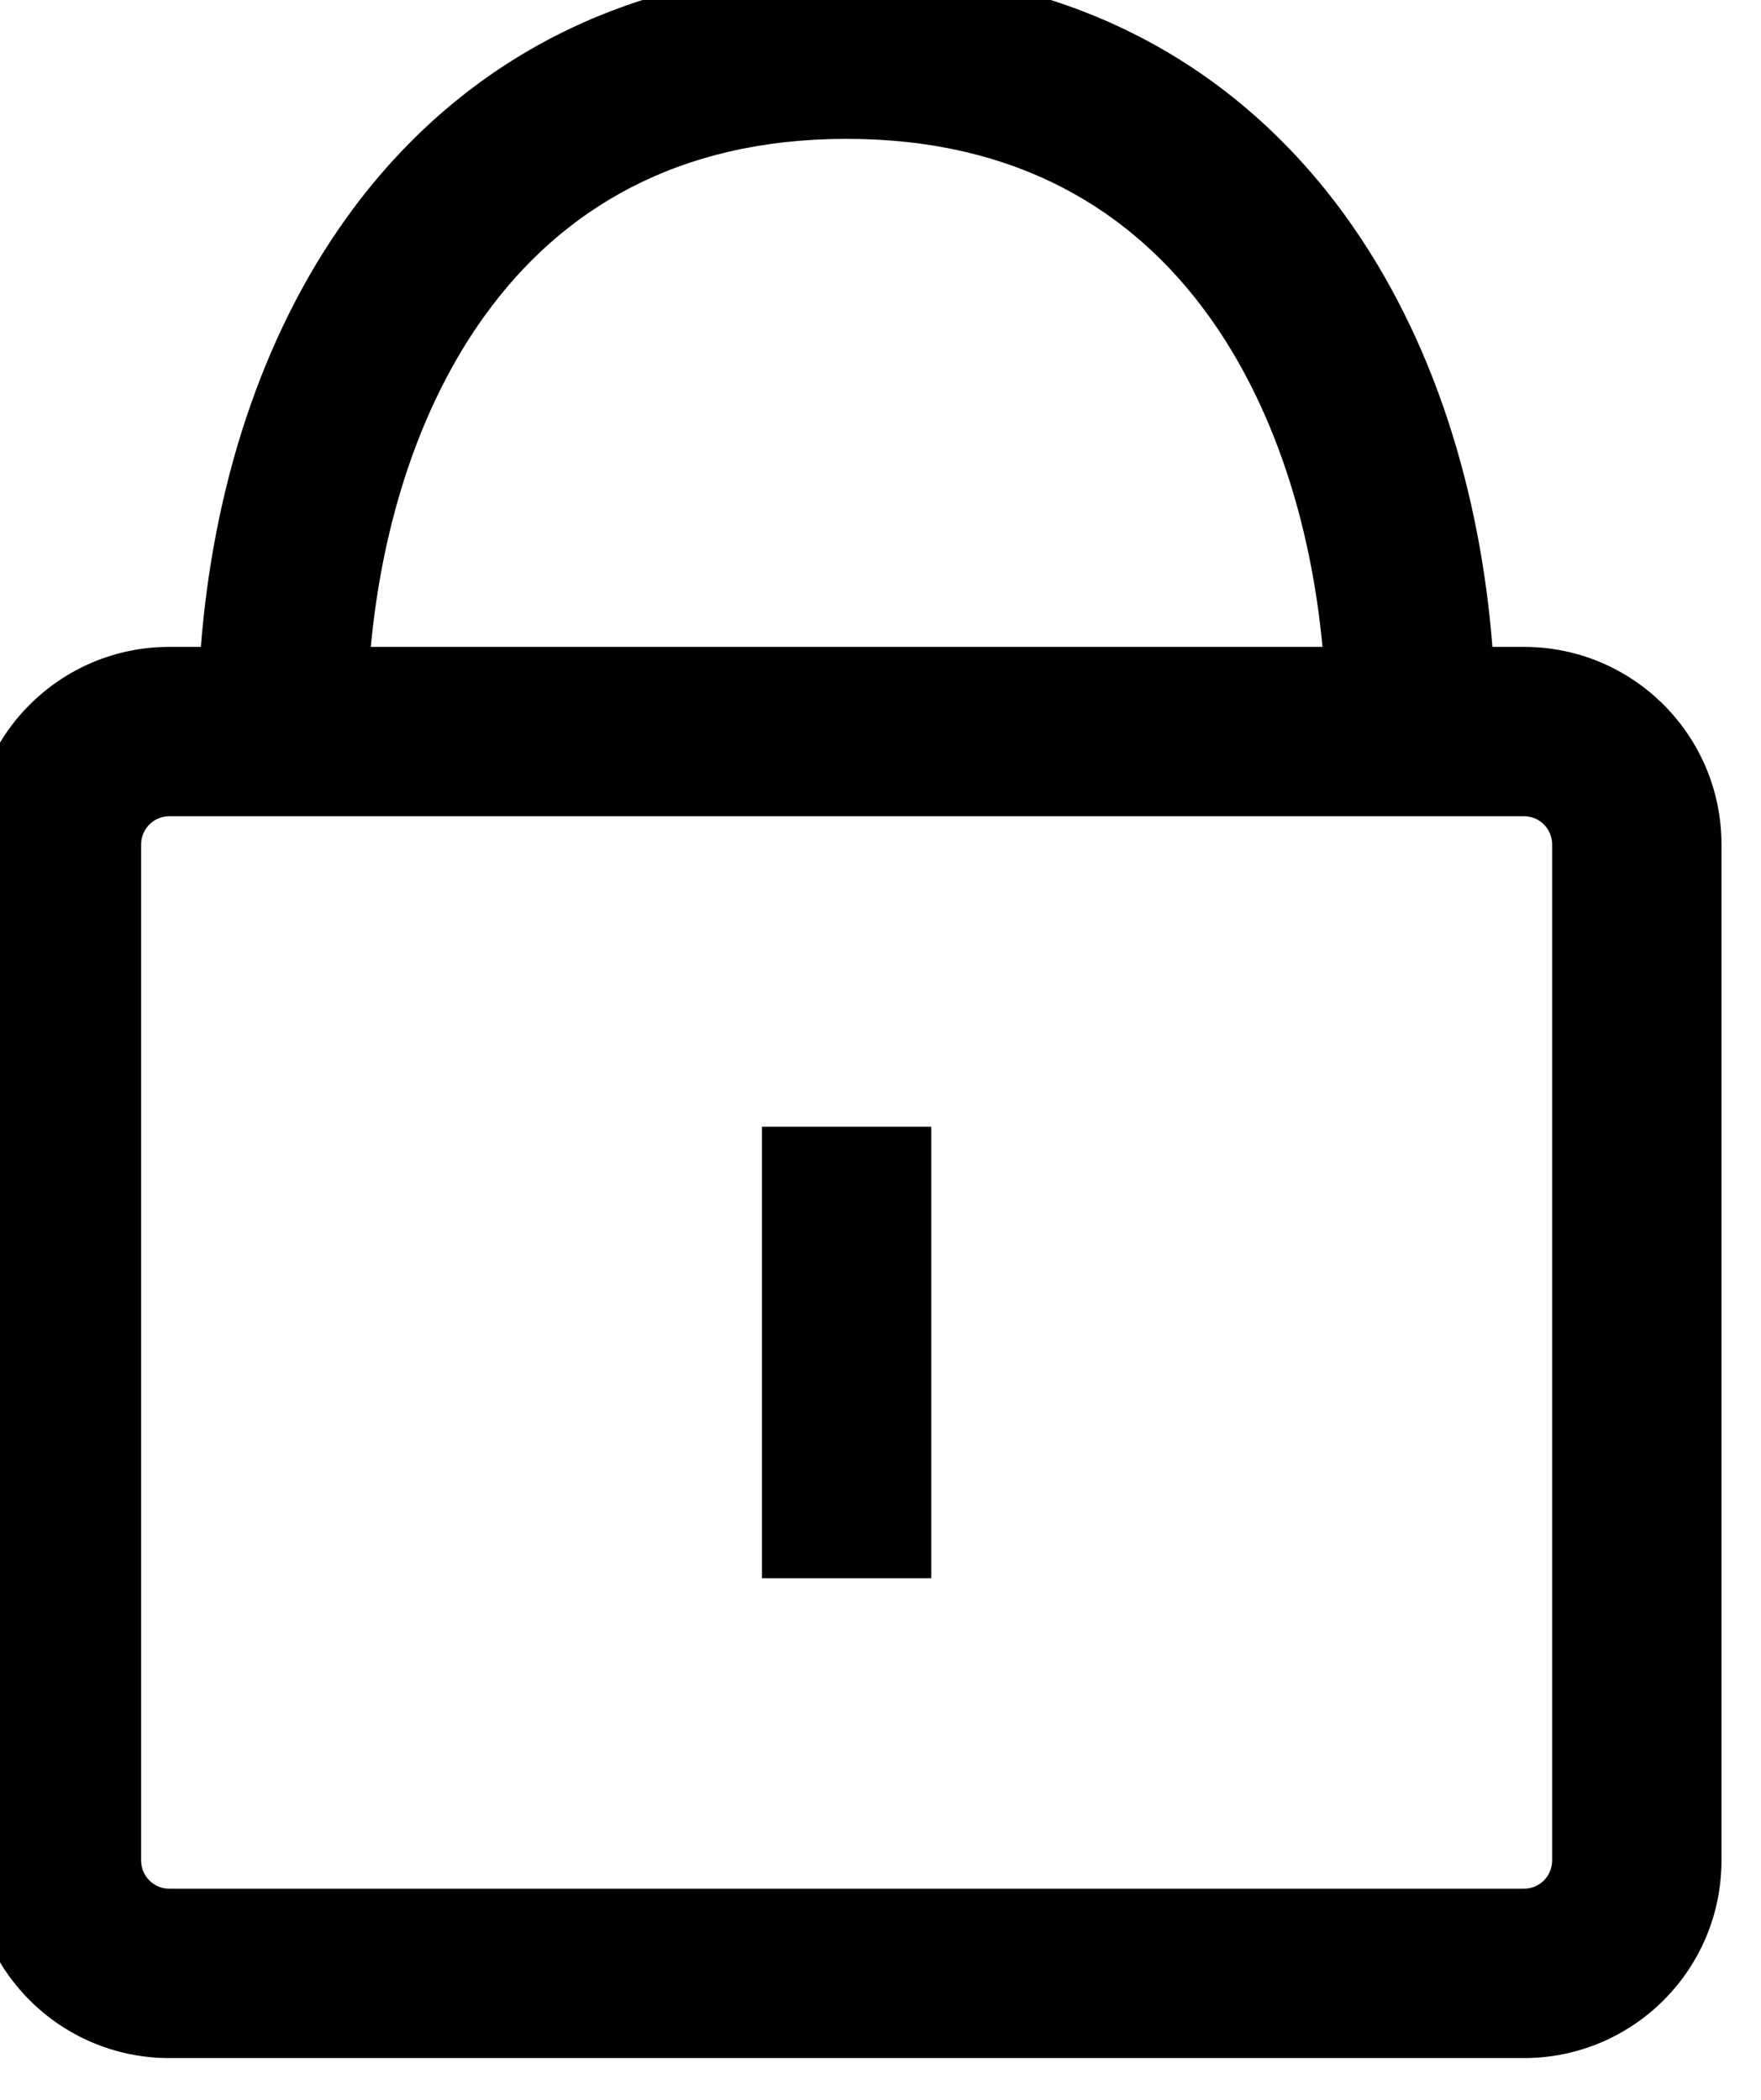 <svg width="52" height="62" viewBox="0 0 52 62" fill="none" xmlns="http://www.w3.org/2000/svg" xmlns:xlink="http://www.w3.org/1999/xlink">
<path d="M5.931,19.1L5,19.1C1.777,19.1 -0.833,21.712 -0.833,24.933L-0.833,54.933C-0.833,58.155 1.778,60.767 5,60.767L45,60.767C48.222,60.767 50.833,58.155 50.833,54.933L50.833,24.933C50.833,21.712 48.222,19.1 45,19.1L44.069,19.1C43.711,14.542 42.352,10.01 39.735,6.386C36.569,2.003 31.657,-0.9 25,-0.9C18.343,-0.9 13.431,2.003 10.265,6.386C7.648,10.01 6.289,14.542 5.931,19.1ZM10.949,19.1L39.051,19.1C38.705,15.395 37.58,11.943 35.682,9.314C33.431,6.197 30.009,4.1 25,4.1C19.991,4.1 16.569,6.197 14.318,9.314C12.42,11.943 11.295,15.395 10.949,19.1ZM5,24.1C4.54,24.1 4.167,24.473 4.167,24.933L4.167,54.933C4.167,55.394 4.54,55.767 5,55.767L45,55.767C45.46,55.767 45.833,55.394 45.833,54.933L45.833,24.933C45.833,24.473 45.46,24.1 45,24.1L5,24.1ZM22.5,46.6L22.5,33.267L27.5,33.267L27.5,46.6L22.5,46.6Z" clip-rule="evenodd" fill-rule="evenodd" fill="#000000"/>
</svg>
